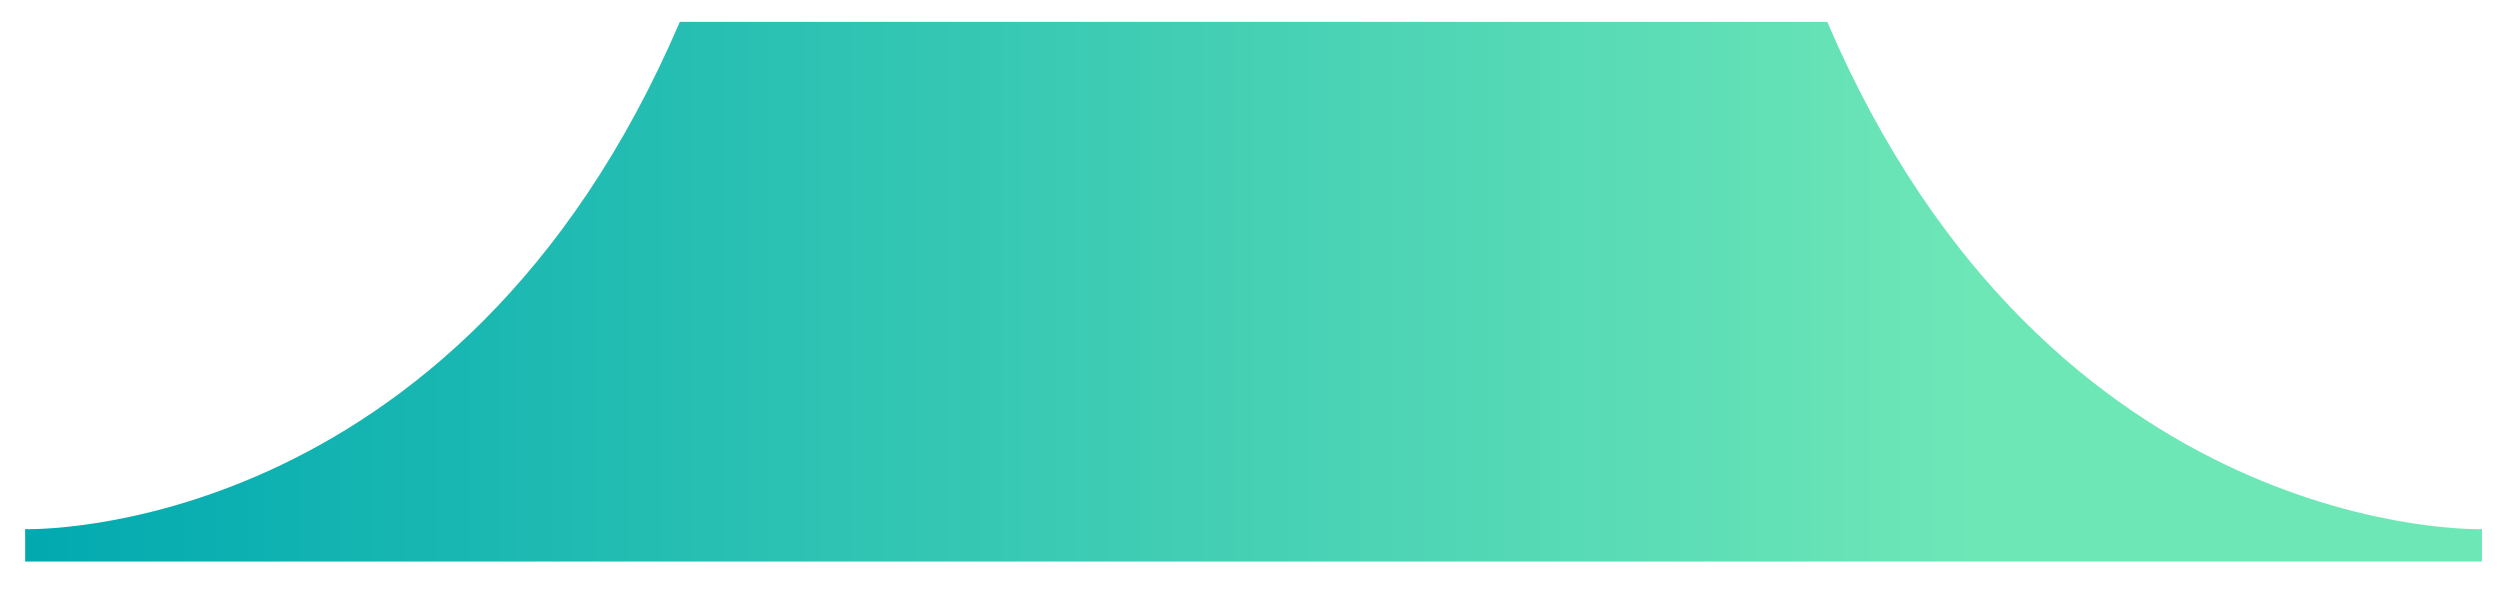 <svg  id="Layer_1" data-name="Layer 1" xmlns="http://www.w3.org/2000/svg" viewBox="0 0 463 109">

<style type="text/css">
    path{fill:url('#MyGradient')}
</style>

<defs>

<!-- <style>.cls-1{fill:red;stroke:none;stroke-miterlimit:10;}</style> -->

 <linearGradient id="MyGradient">
        <stop offset="0%" stop-color="#02aab0" ></stop>
        <stop offset="80%" stop-color="#6ee7b7" ></stop>
    </linearGradient>

</defs>


<title>Only stroke svg</title><path  class="cls-1" d="M338.41,4.05H125.9C84.61,100.44,4.66,98,4.66,98v6h455V98S379.7,100.44,338.41,4.05Z"/></svg>